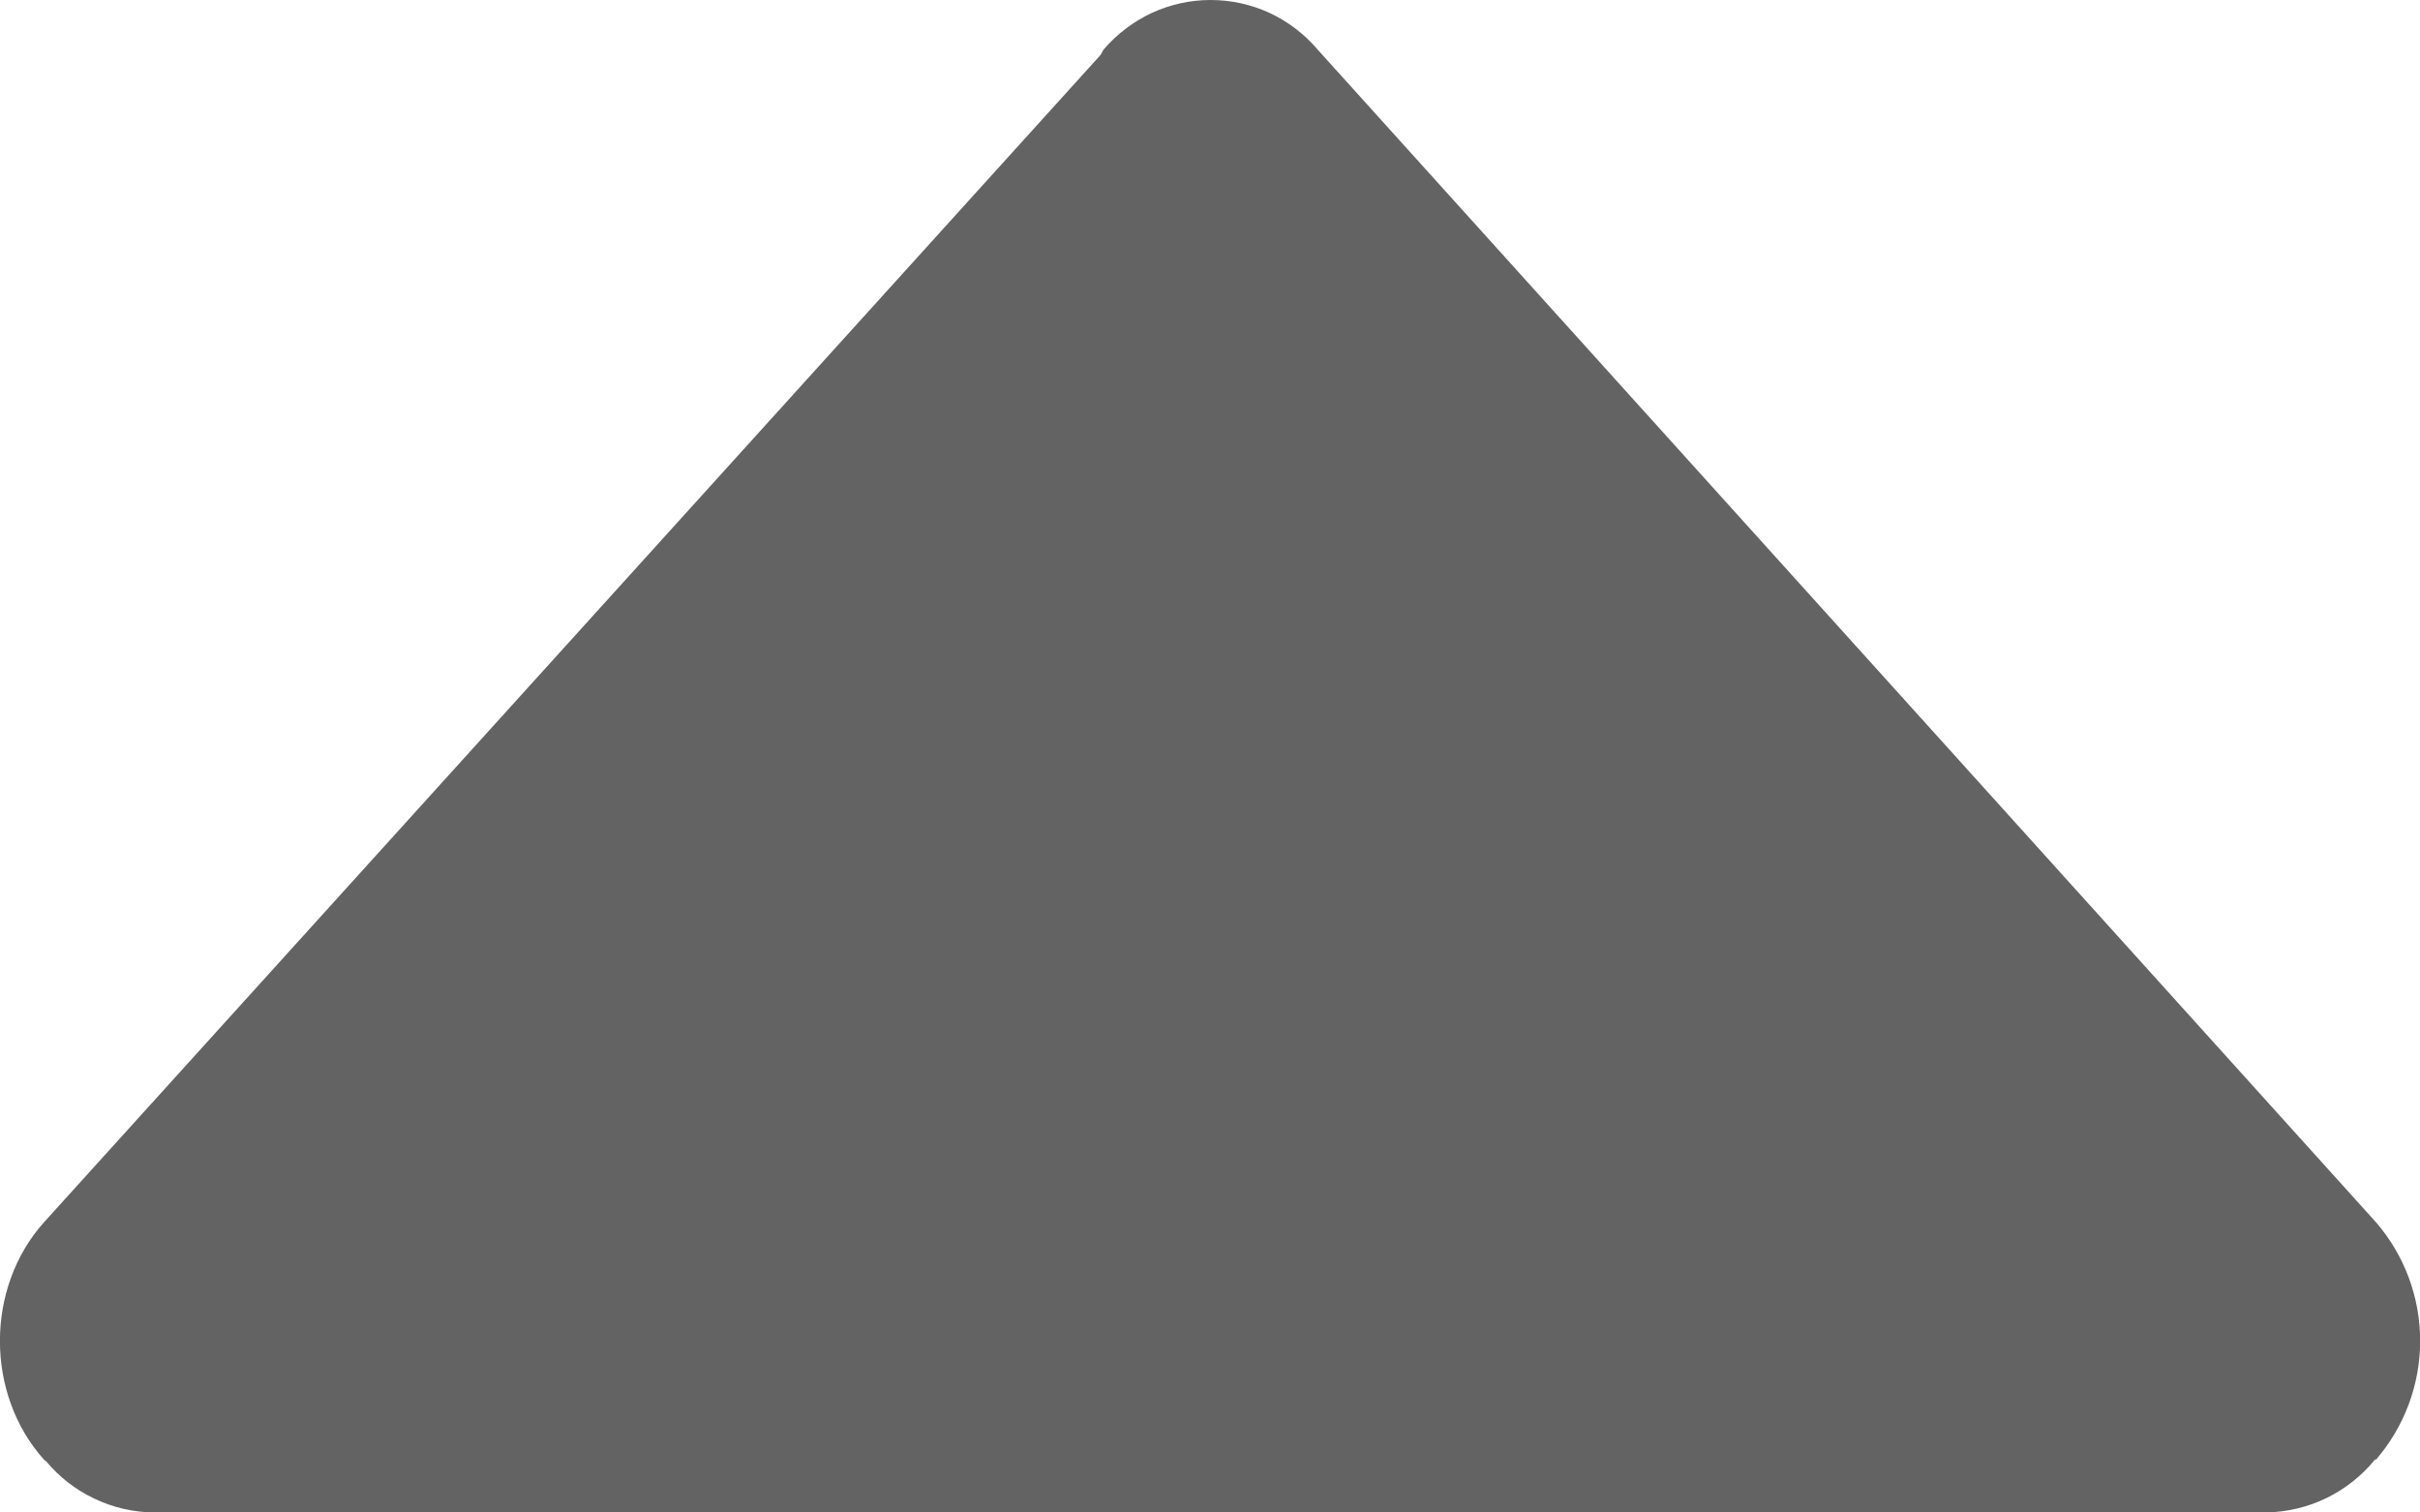 <svg width="16" height="10" viewBox="0 0 16 10" fill="none" xmlns="http://www.w3.org/2000/svg">
<path d="M7.298 0.326C7.288 0.338 7.284 0.354 7.274 0.366L0.292 8.08C-0.098 8.514 -0.098 9.218 0.292 9.652C0.296 9.656 0.3 9.658 0.304 9.66C0.391 9.765 0.5 9.85 0.623 9.908C0.746 9.967 0.88 9.998 1.016 10L14.982 10C15.121 9.997 15.258 9.965 15.383 9.904C15.507 9.843 15.617 9.756 15.704 9.648L15.708 9.652C15.897 9.433 16.001 9.154 16.001 8.866C16.001 8.577 15.897 8.298 15.708 8.08L8.71 0.326C8.623 0.224 8.515 0.142 8.393 0.085C8.271 0.029 8.139 -1.97608e-05 8.004 -1.97726e-05C7.87 -1.97843e-05 7.738 0.029 7.616 0.085C7.494 0.142 7.386 0.224 7.298 0.326Z" fill="#636363"/>
</svg>
